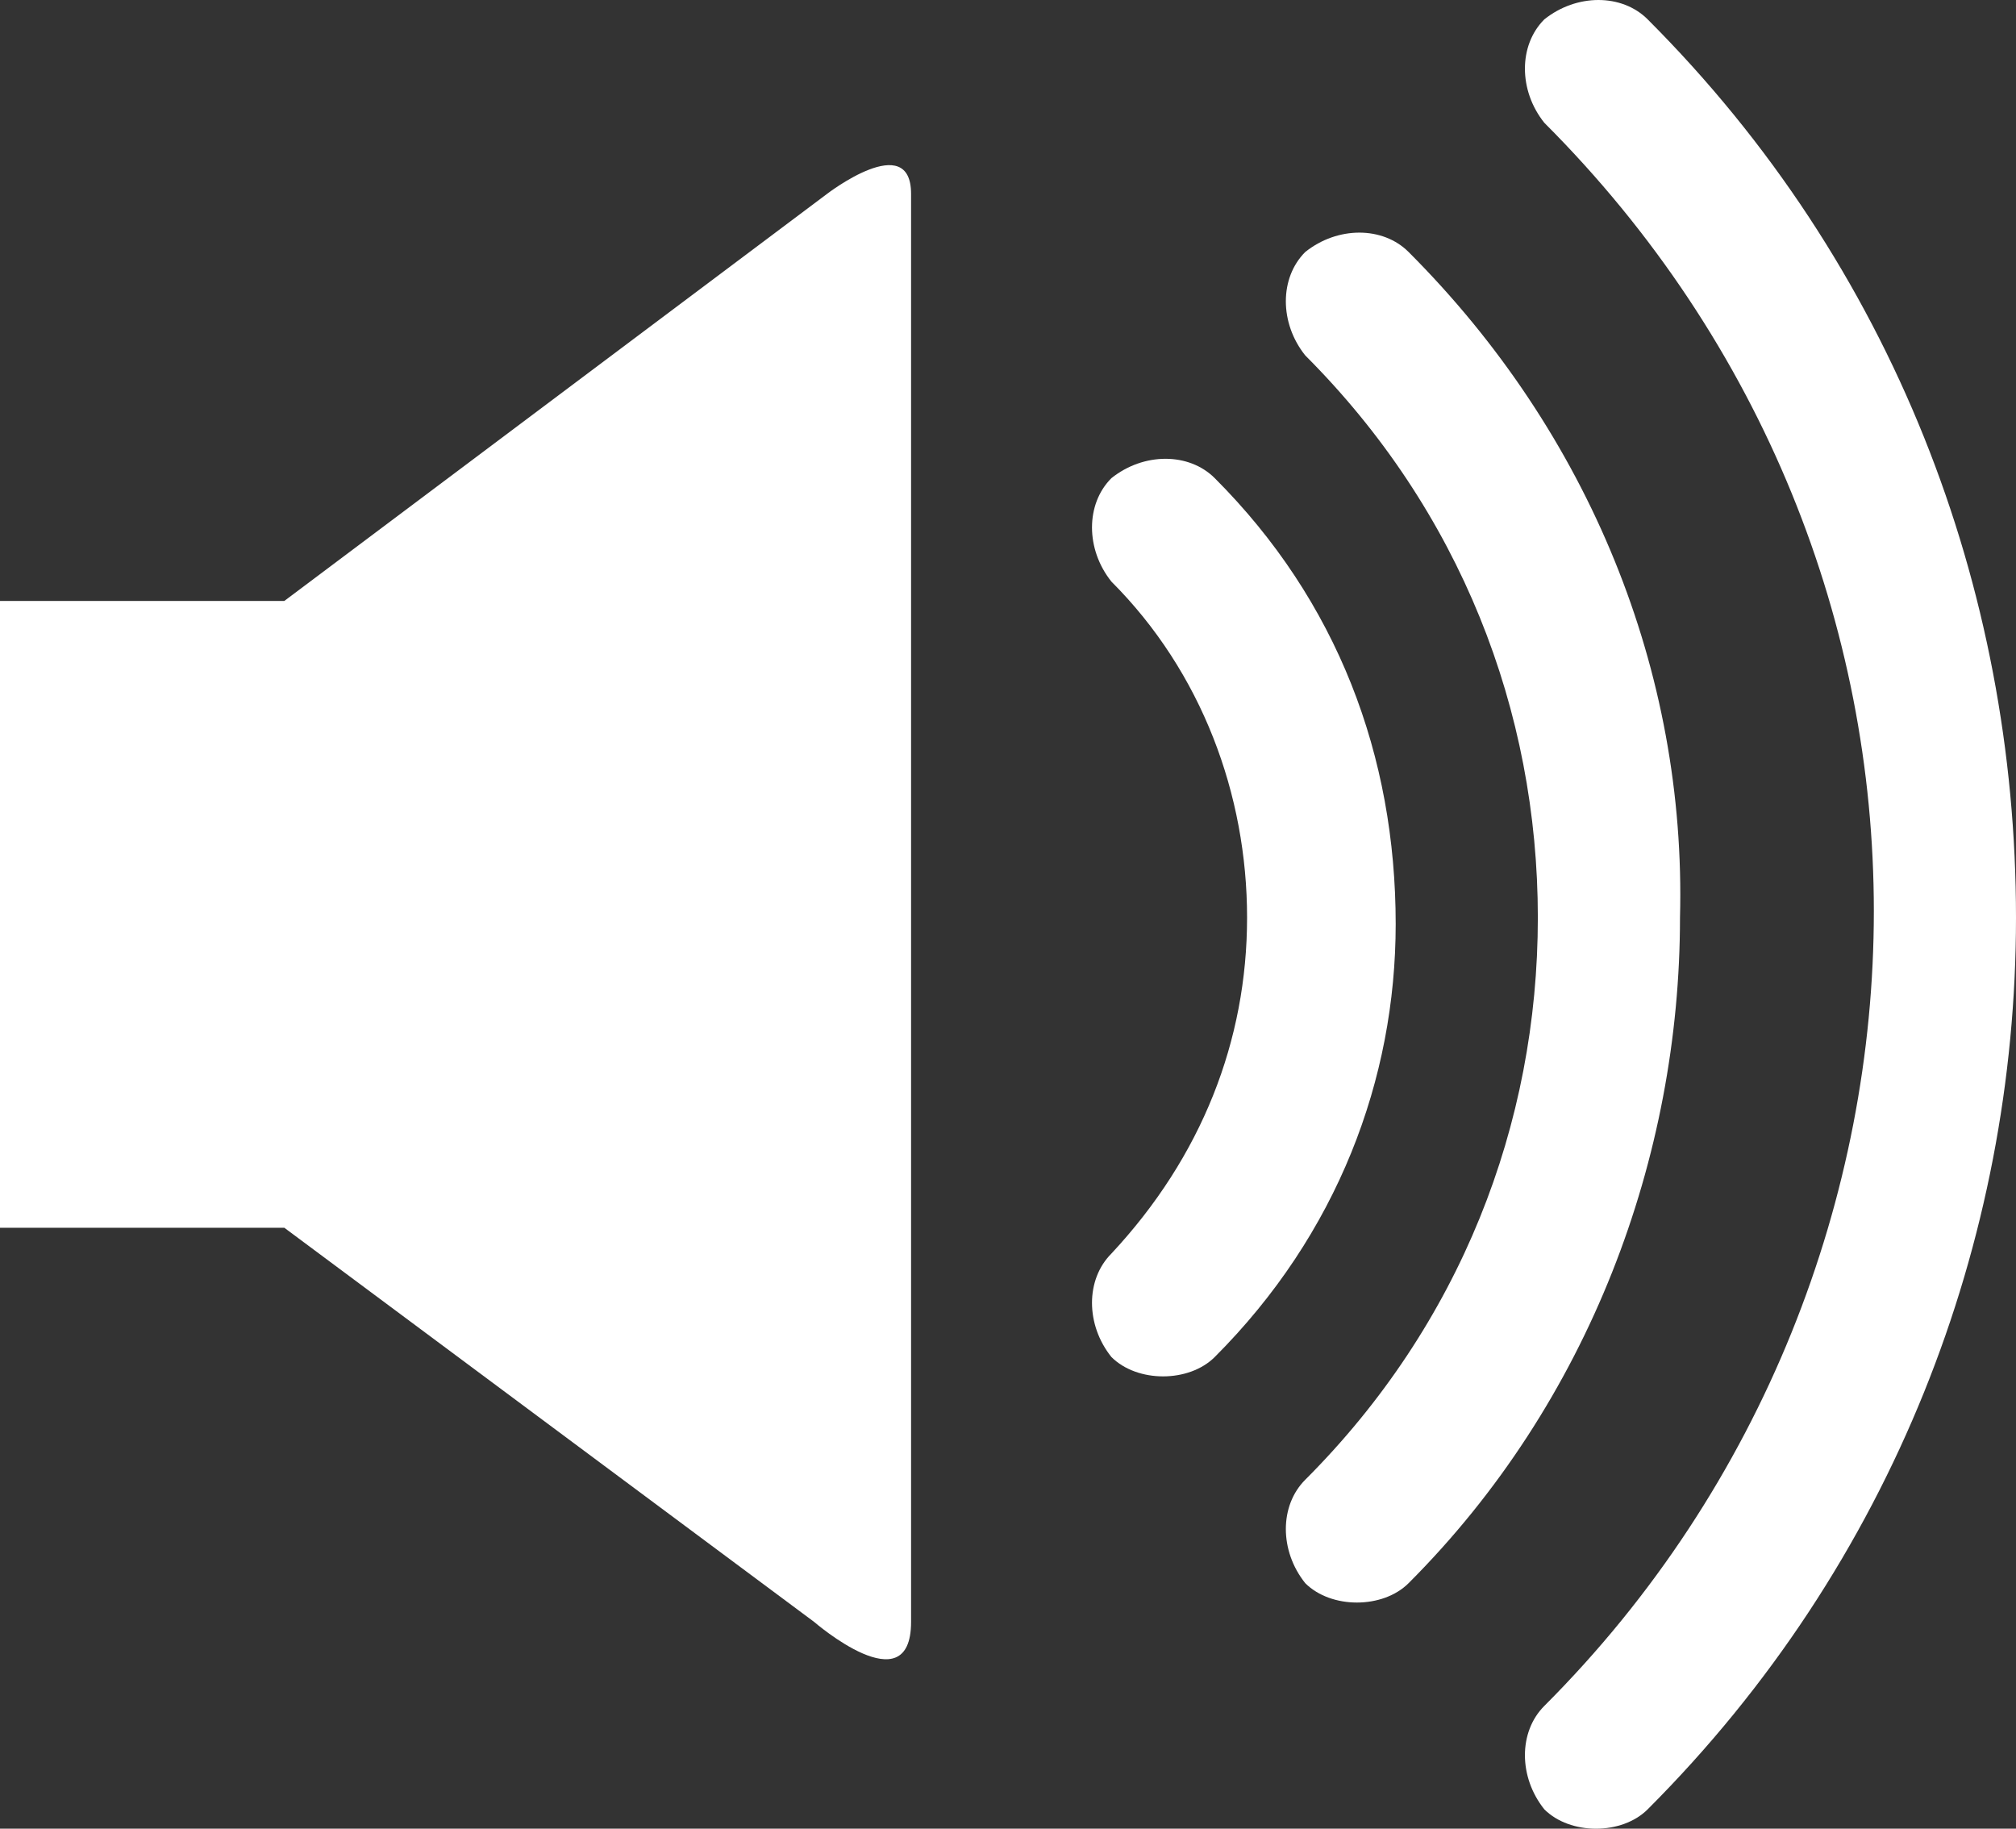 <?xml version="1.0" encoding="utf-8"?>
<!-- Generator: Adobe Illustrator 21.0.0, SVG Export Plug-In . SVG Version: 6.00 Build 0)  -->
<svg version="1.1" id="Capa_1" xmlns="http://www.w3.org/2000/svg" xmlns:xlink="http://www.w3.org/1999/xlink" x="0px" y="0px"
	 width="31.2px" height="28.3px" viewBox="0 0 31.2 28.3" style="enable-background:new 0 0 31.2 28.3;" xml:space="preserve">
<rect x="0" y="0" width="31.2" height="28.3" fill="#333333" stroke="none"/>
<style type="text/css">
	.st0{fill:#FFFFFF;}
</style>
<g>
	<g id="c75_volume">
		<path class="st0" d="M4.4,9.3H0V19h4.4l8.2,6.1c0,0,1.5,1.3,1.5,0c0-1.3,0-20.9,0-22.1c0-1-1.3,0-1.3,0L4.4,9.3z"/>
		<path class="st0" d="M18.8,7.4c-0.4-0.4-1.1-0.4-1.6,0c-0.4,0.4-0.4,1.1,0,1.6c1.4,1.4,2.1,3.3,2.1,5.2c0,1.9-0.7,3.7-2.1,5.2
			c-0.4,0.4-0.4,1.1,0,1.6c0.2,0.2,0.5,0.3,0.8,0.3c0.3,0,0.6-0.1,0.8-0.3c1.9-1.9,2.8-4.3,2.8-6.7C21.6,11.7,20.7,9.3,18.8,7.4z"/>
		<path class="st0" d="M21.8,3.9c-0.4-0.4-1.1-0.4-1.6,0c-0.4,0.4-0.4,1.1,0,1.6c2.4,2.4,3.6,5.5,3.6,8.7c0,3.2-1.2,6.3-3.6,8.7
			c-0.4,0.4-0.4,1.1,0,1.6c0.2,0.2,0.5,0.3,0.8,0.3c0.3,0,0.6-0.1,0.8-0.3c2.8-2.8,4.2-6.6,4.2-10.3C26.1,10.4,24.6,6.7,21.8,3.9z"
			/>
		<path class="st0" d="M25.5,0.3c-0.4-0.4-1.1-0.4-1.6,0c-0.4,0.4-0.4,1.1,0,1.6C27.3,5.3,29,9.7,29,14.1c0,4.4-1.7,8.9-5.1,12.3
			c-0.4,0.4-0.4,1.1,0,1.6c0.2,0.2,0.5,0.3,0.8,0.3c0.3,0,0.6-0.1,0.8-0.3c3.8-3.8,5.7-8.8,5.7-13.8C31.2,9.1,29.3,4.1,25.5,0.3z"/>
	</g>
</g>
</svg>
